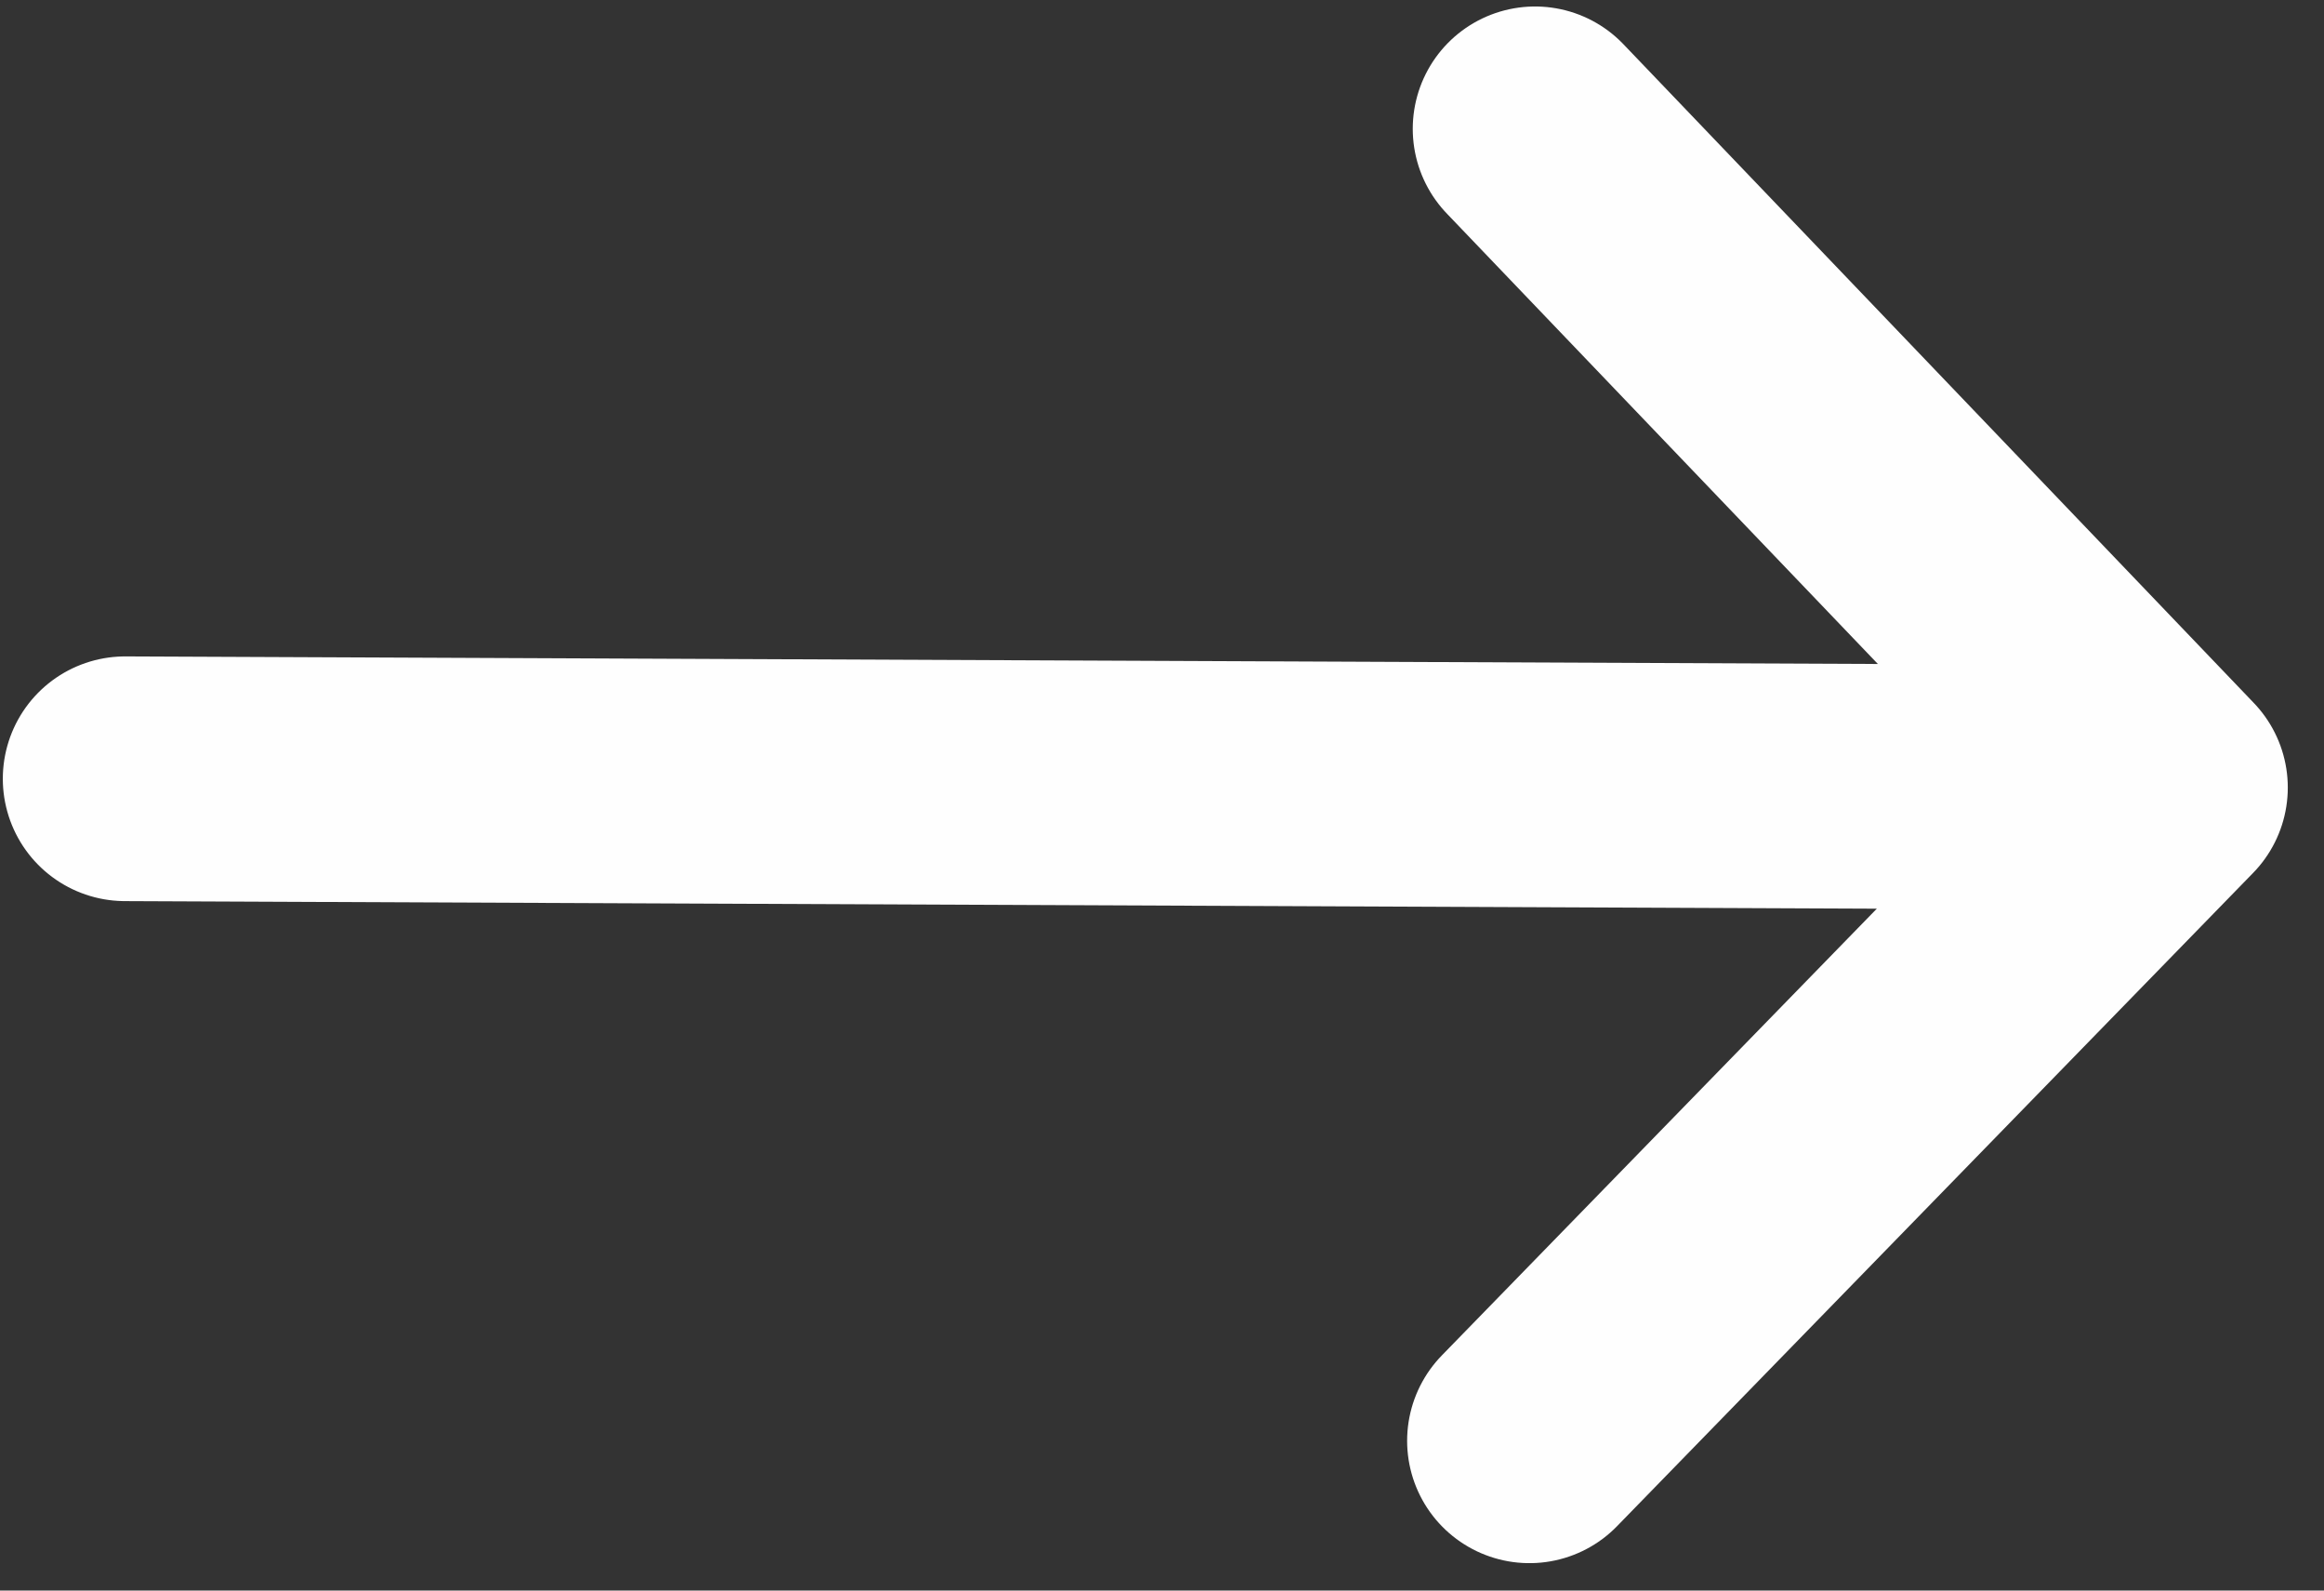<svg width="19" height="13" viewBox="0 0 19 13" fill="none" xmlns="http://www.w3.org/2000/svg">
<rect x="0" y="0" width="19" height="13" fill="#333333" stroke="none"/>
<path d="M1.023 6.365L17.704 6.437M17.704 6.437L12.55 1.053M17.704 6.437L12.504 11.776" stroke="#FEFEFE" stroke-width="2" stroke-linecap="round" stroke-linejoin="round"/>
</svg>
